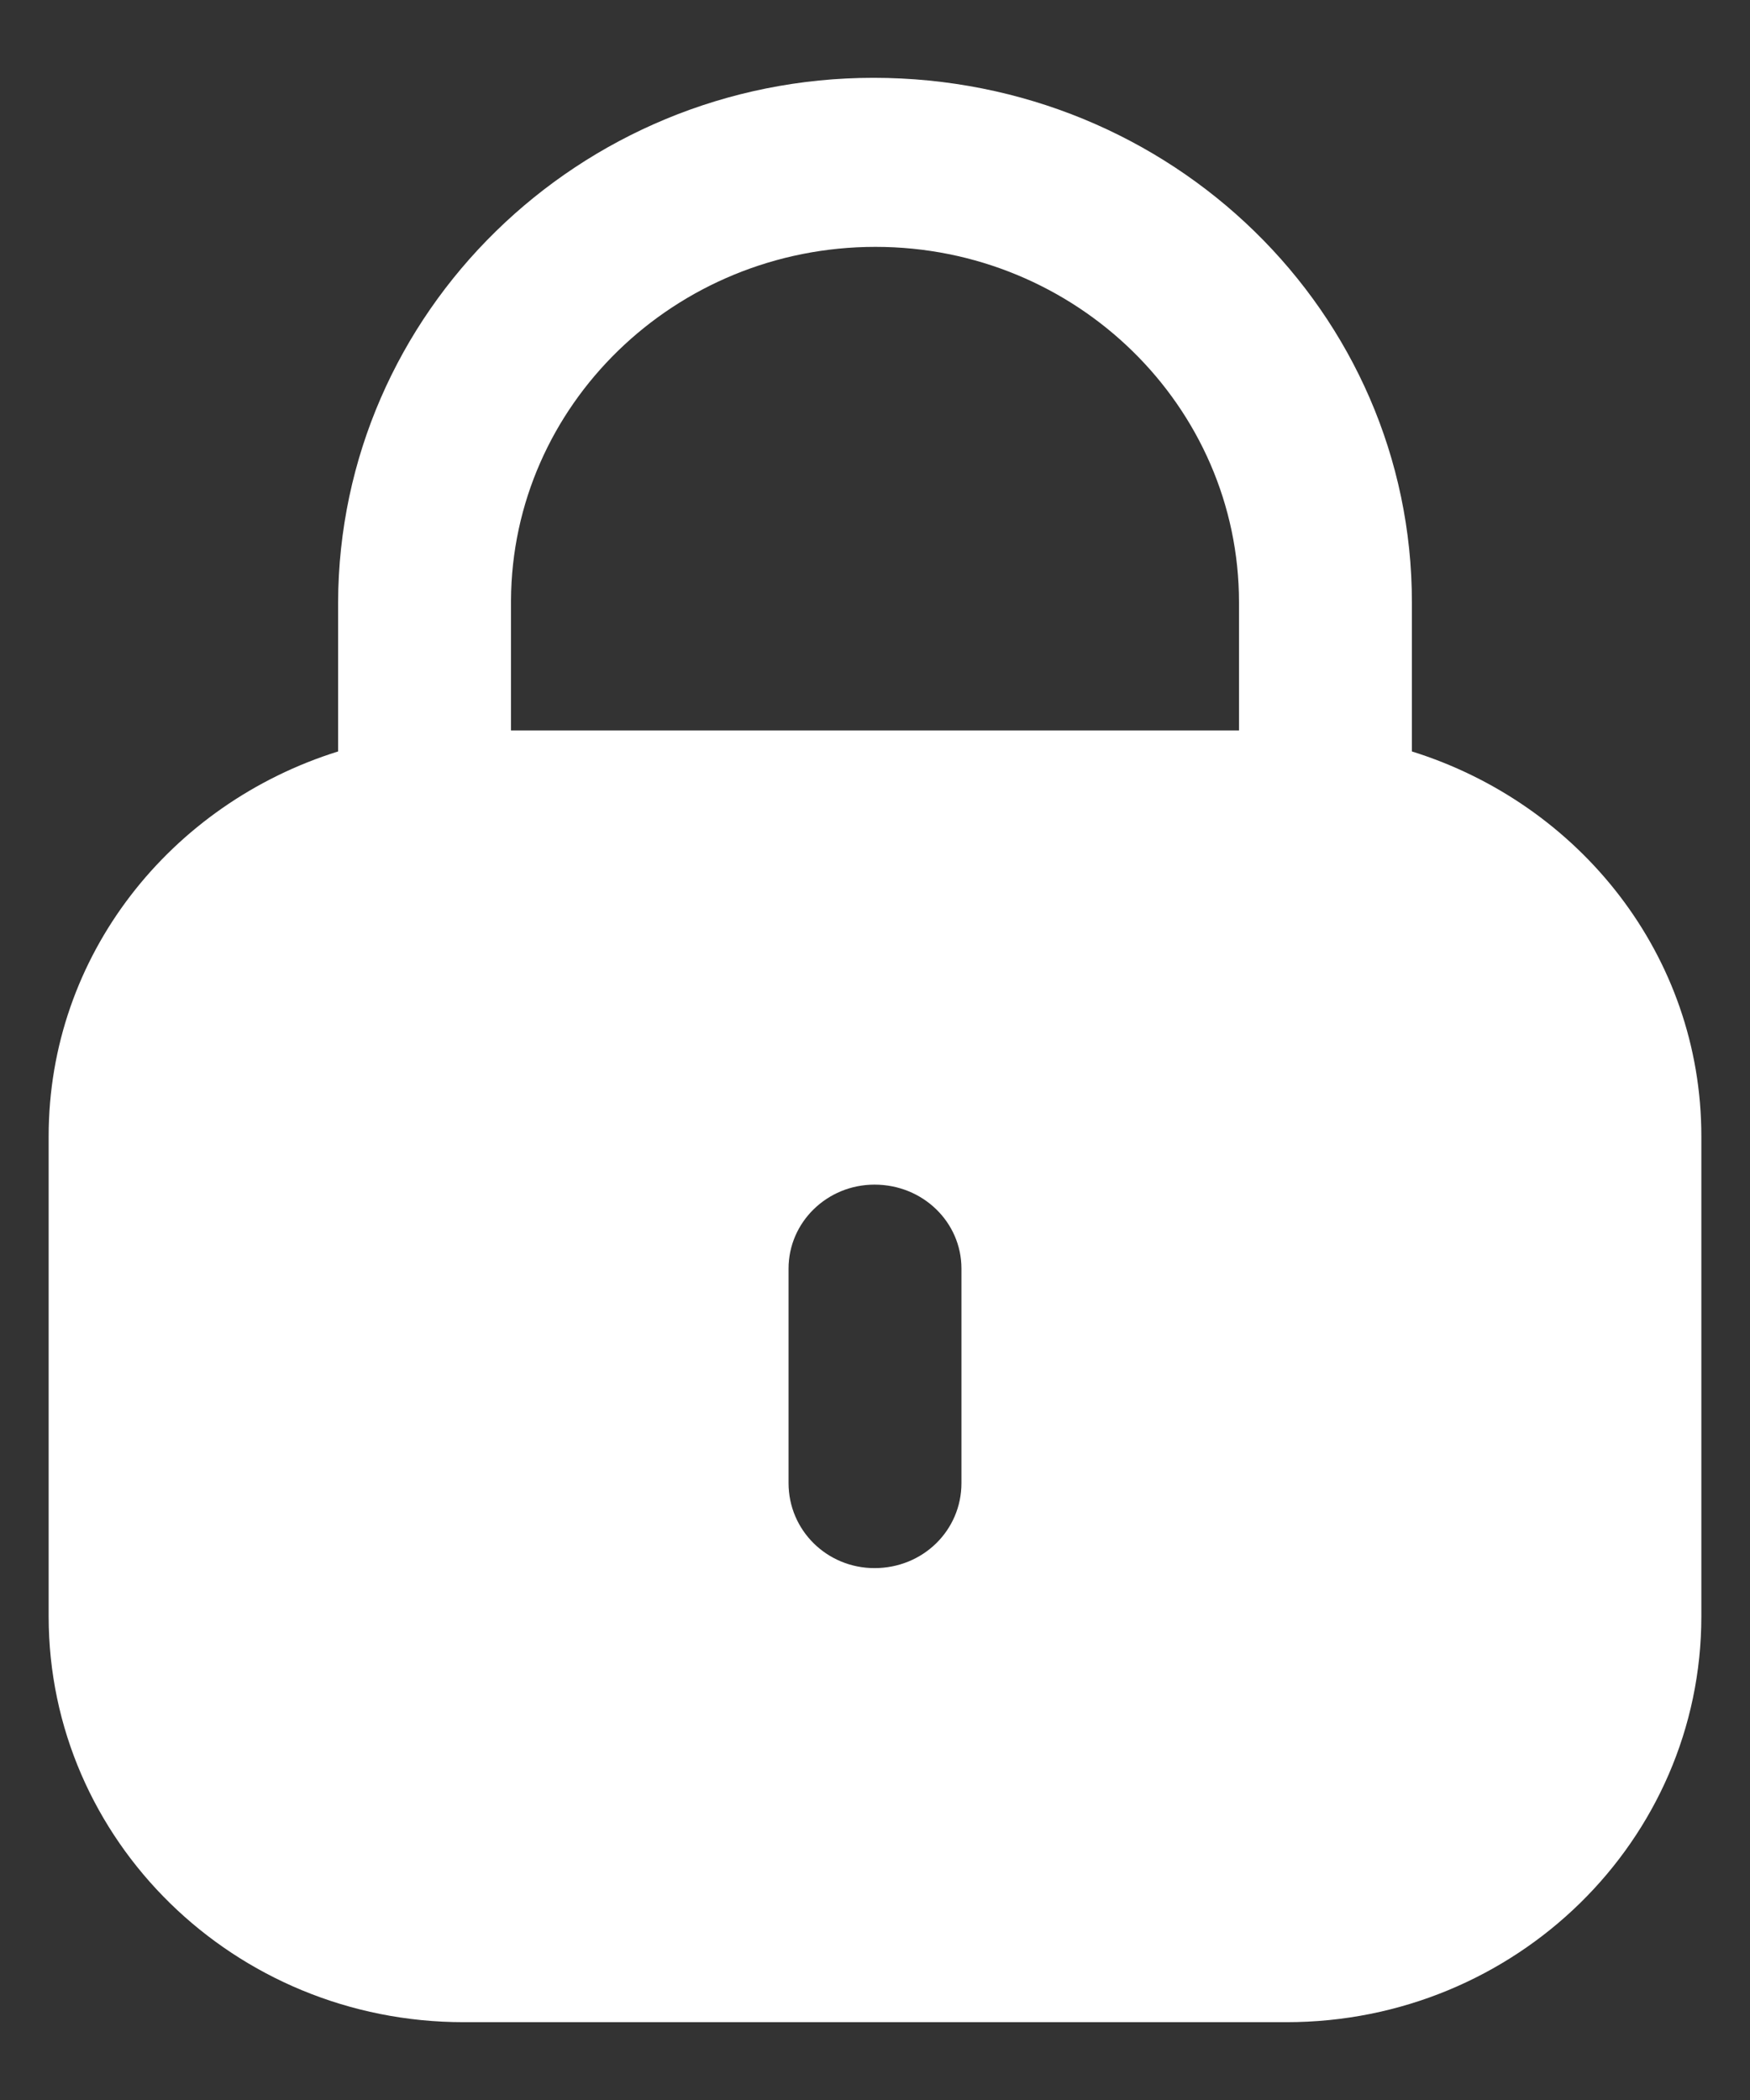 <svg width="15" height="18" viewBox="0 0 15 18" fill="none" xmlns="http://www.w3.org/2000/svg">
<rect x="0" y="0" width="15" height="18" fill="#333333" stroke="none"/>
<path fill-rule="evenodd" clip-rule="evenodd" d="M12.102 5.163V6.441C13.537 6.889 14.583 8.188 14.583 9.74V13.854C14.583 15.776 12.991 17.333 11.027 17.333H3.974C2.009 17.333 0.417 15.776 0.417 13.854V9.74C0.417 8.188 1.463 6.889 2.898 6.441V5.163C2.906 2.679 4.964 0.667 7.487 0.667C10.044 0.667 12.102 2.679 12.102 5.163ZM7.504 2.116C9.223 2.116 10.62 3.482 10.62 5.163V6.261H4.38V5.147C4.388 3.474 5.785 2.116 7.504 2.116ZM8.241 12.712C8.241 13.118 7.911 13.441 7.496 13.441C7.089 13.441 6.759 13.118 6.759 12.712V10.874C6.759 10.476 7.089 10.154 7.496 10.154C7.911 10.154 8.241 10.476 8.241 10.874V12.712Z" fill="white"/>
</svg>
